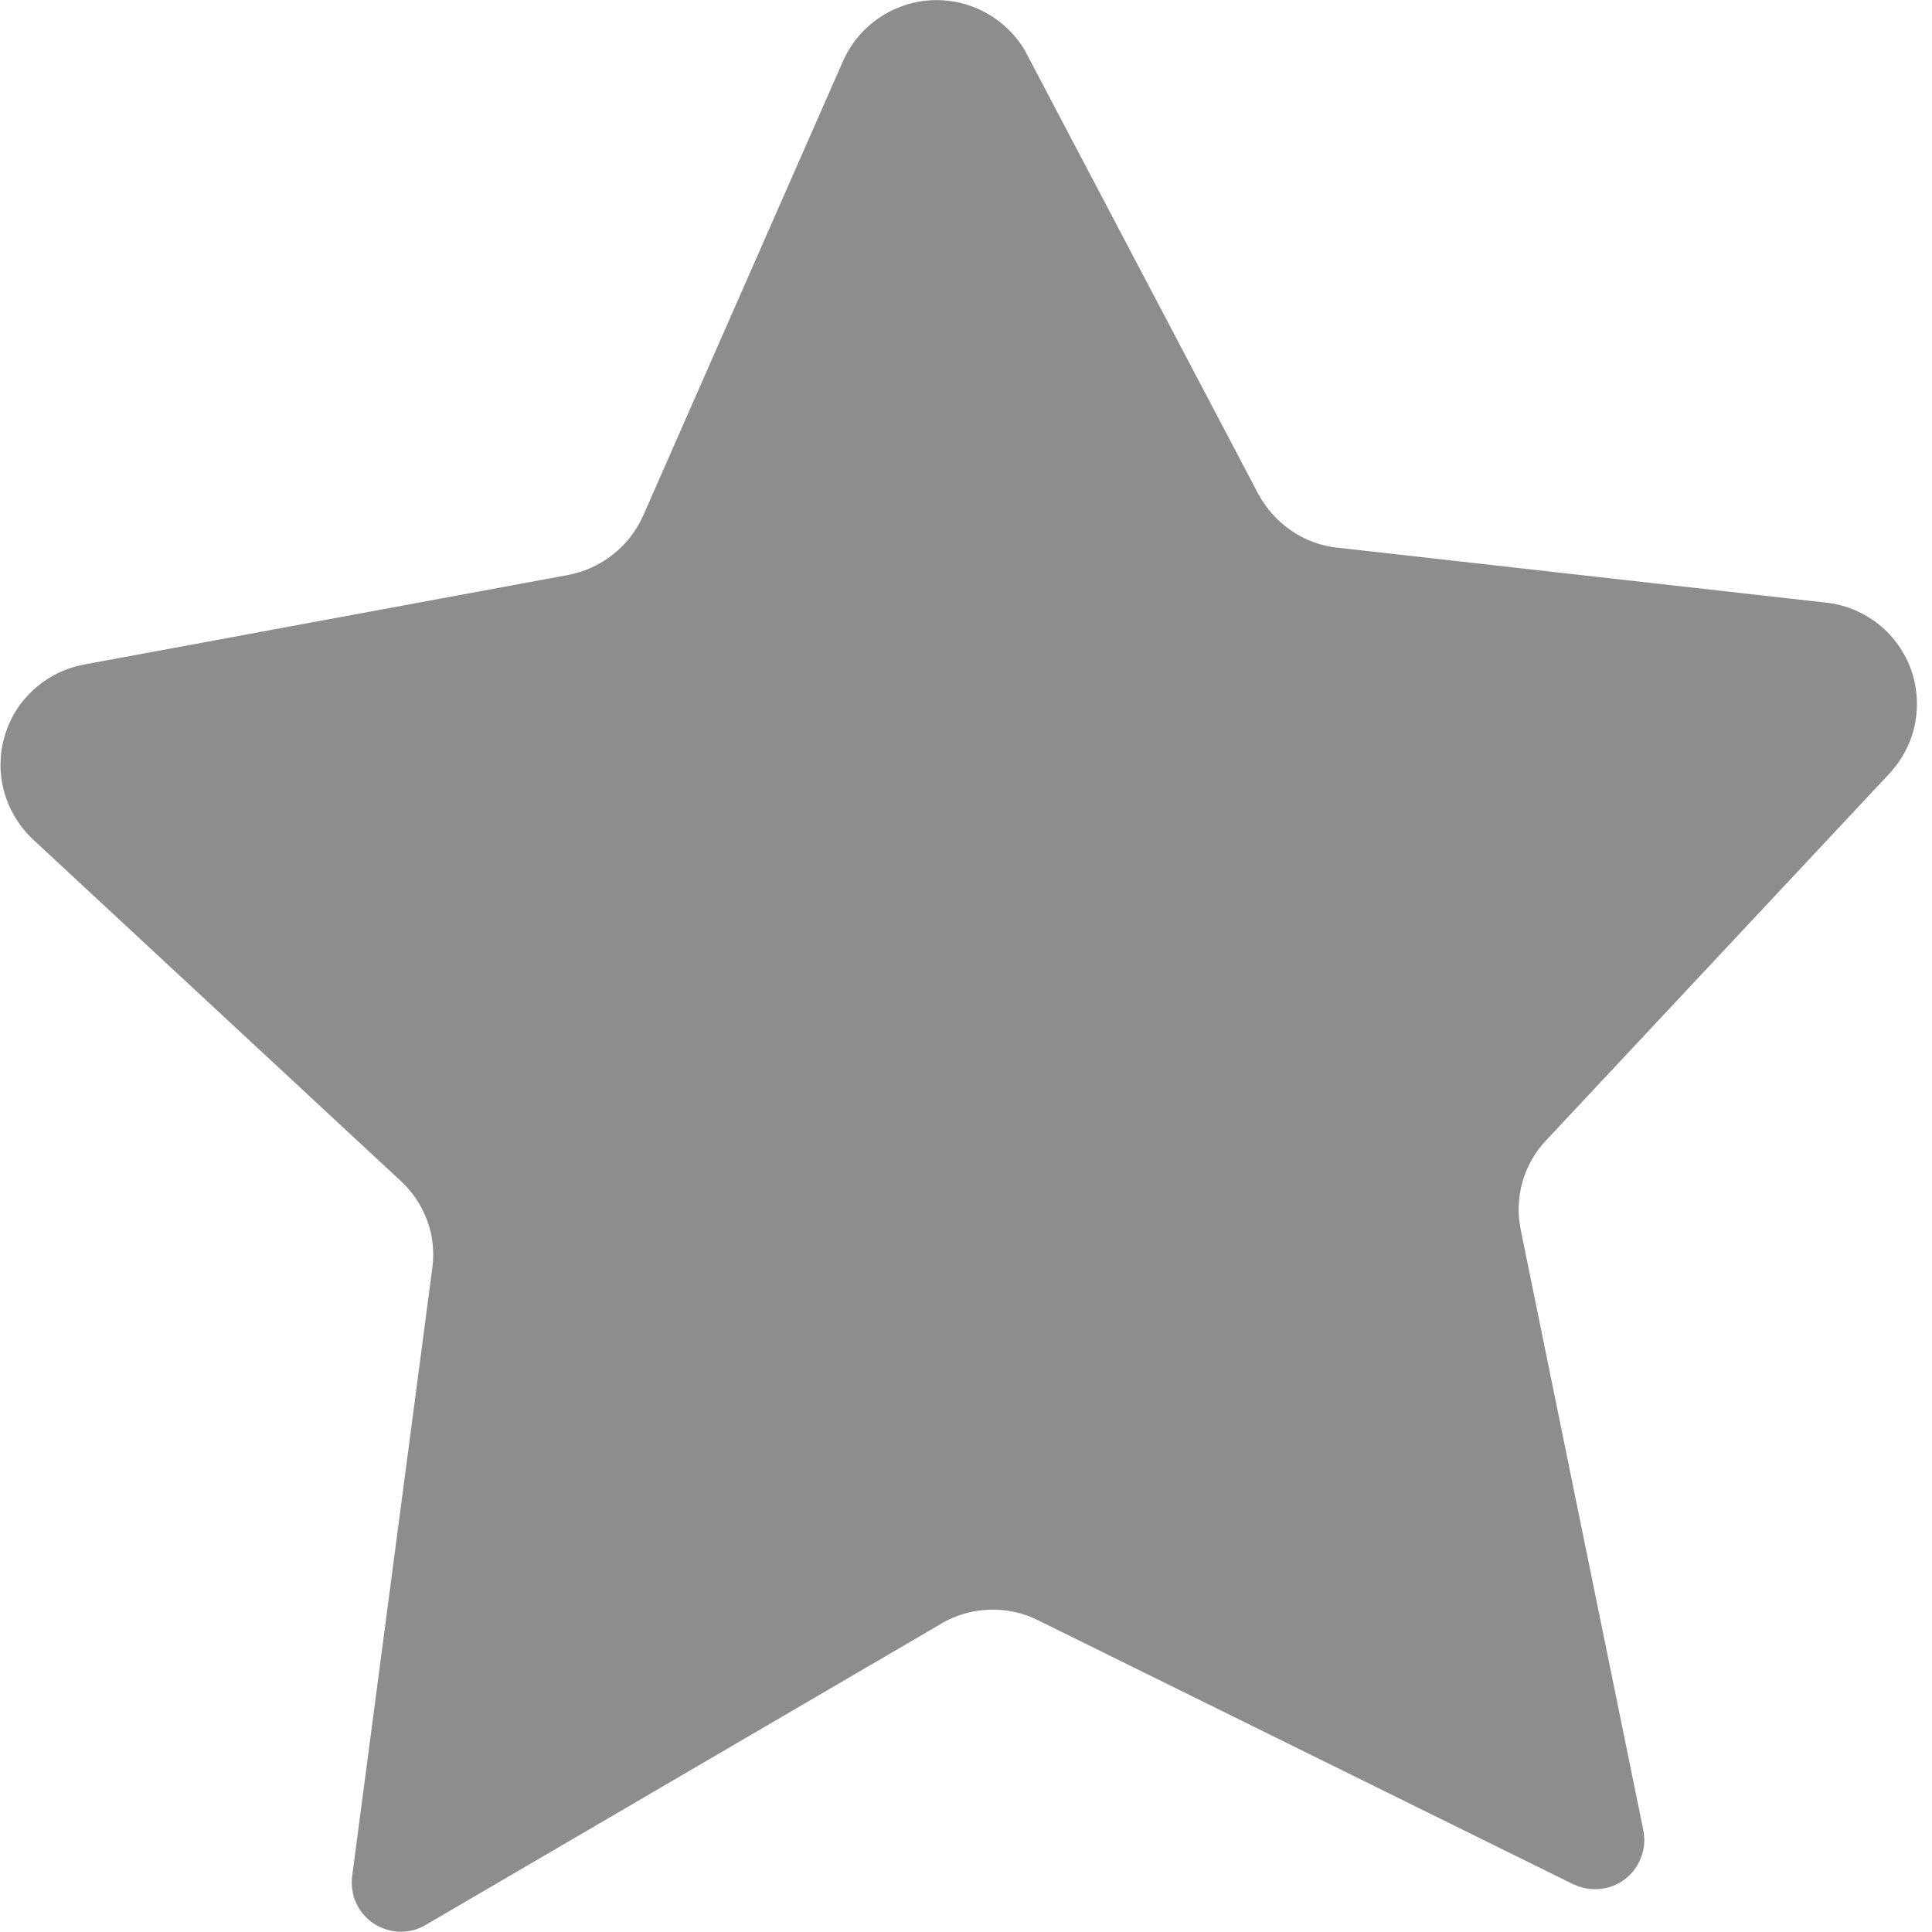 <svg width="12" height="12" viewBox="0 0 12 12" fill="none" xmlns="http://www.w3.org/2000/svg">
<path d="M9.777 11.706L6.446 10.063C6.351 10.016 6.247 9.994 6.142 9.998C6.037 10.002 5.935 10.032 5.845 10.085L5.848 10.084L2.639 11.959C2.59 11.987 2.533 12.001 2.476 11.998C2.418 11.995 2.363 11.976 2.316 11.944C2.269 11.911 2.232 11.866 2.209 11.813C2.187 11.761 2.18 11.703 2.188 11.646V11.648L2.685 7.877C2.699 7.777 2.688 7.676 2.654 7.582C2.619 7.488 2.563 7.403 2.49 7.336L2.489 7.335L0.203 5.212C0.118 5.131 0.056 5.028 0.025 4.915C-0.006 4.801 -0.004 4.681 0.03 4.569C0.063 4.456 0.128 4.355 0.216 4.277C0.304 4.199 0.412 4.147 0.527 4.127L0.531 4.126L3.525 3.572C3.735 3.533 3.907 3.395 3.992 3.209L3.994 3.205L5.239 0.373C5.288 0.266 5.366 0.174 5.463 0.109C5.561 0.043 5.676 0.006 5.793 0.001C5.911 -0.003 6.028 0.025 6.13 0.083C6.233 0.141 6.318 0.226 6.375 0.33L6.376 0.333L7.816 3.069C7.915 3.251 8.095 3.379 8.307 3.402H8.31L11.332 3.742C11.45 3.753 11.562 3.797 11.656 3.868C11.75 3.939 11.822 4.035 11.865 4.146C11.907 4.256 11.917 4.376 11.895 4.492C11.873 4.608 11.818 4.715 11.738 4.802L11.739 4.801L9.604 7.082C9.534 7.155 9.484 7.244 9.456 7.342C9.429 7.439 9.425 7.541 9.446 7.64L9.445 7.636L10.206 11.363C10.218 11.418 10.215 11.477 10.195 11.531C10.176 11.585 10.143 11.632 10.098 11.668C10.053 11.704 9.999 11.726 9.942 11.732C9.885 11.739 9.827 11.729 9.775 11.704L9.777 11.705V11.706Z" fill="#8D8D8D"/>
</svg>
